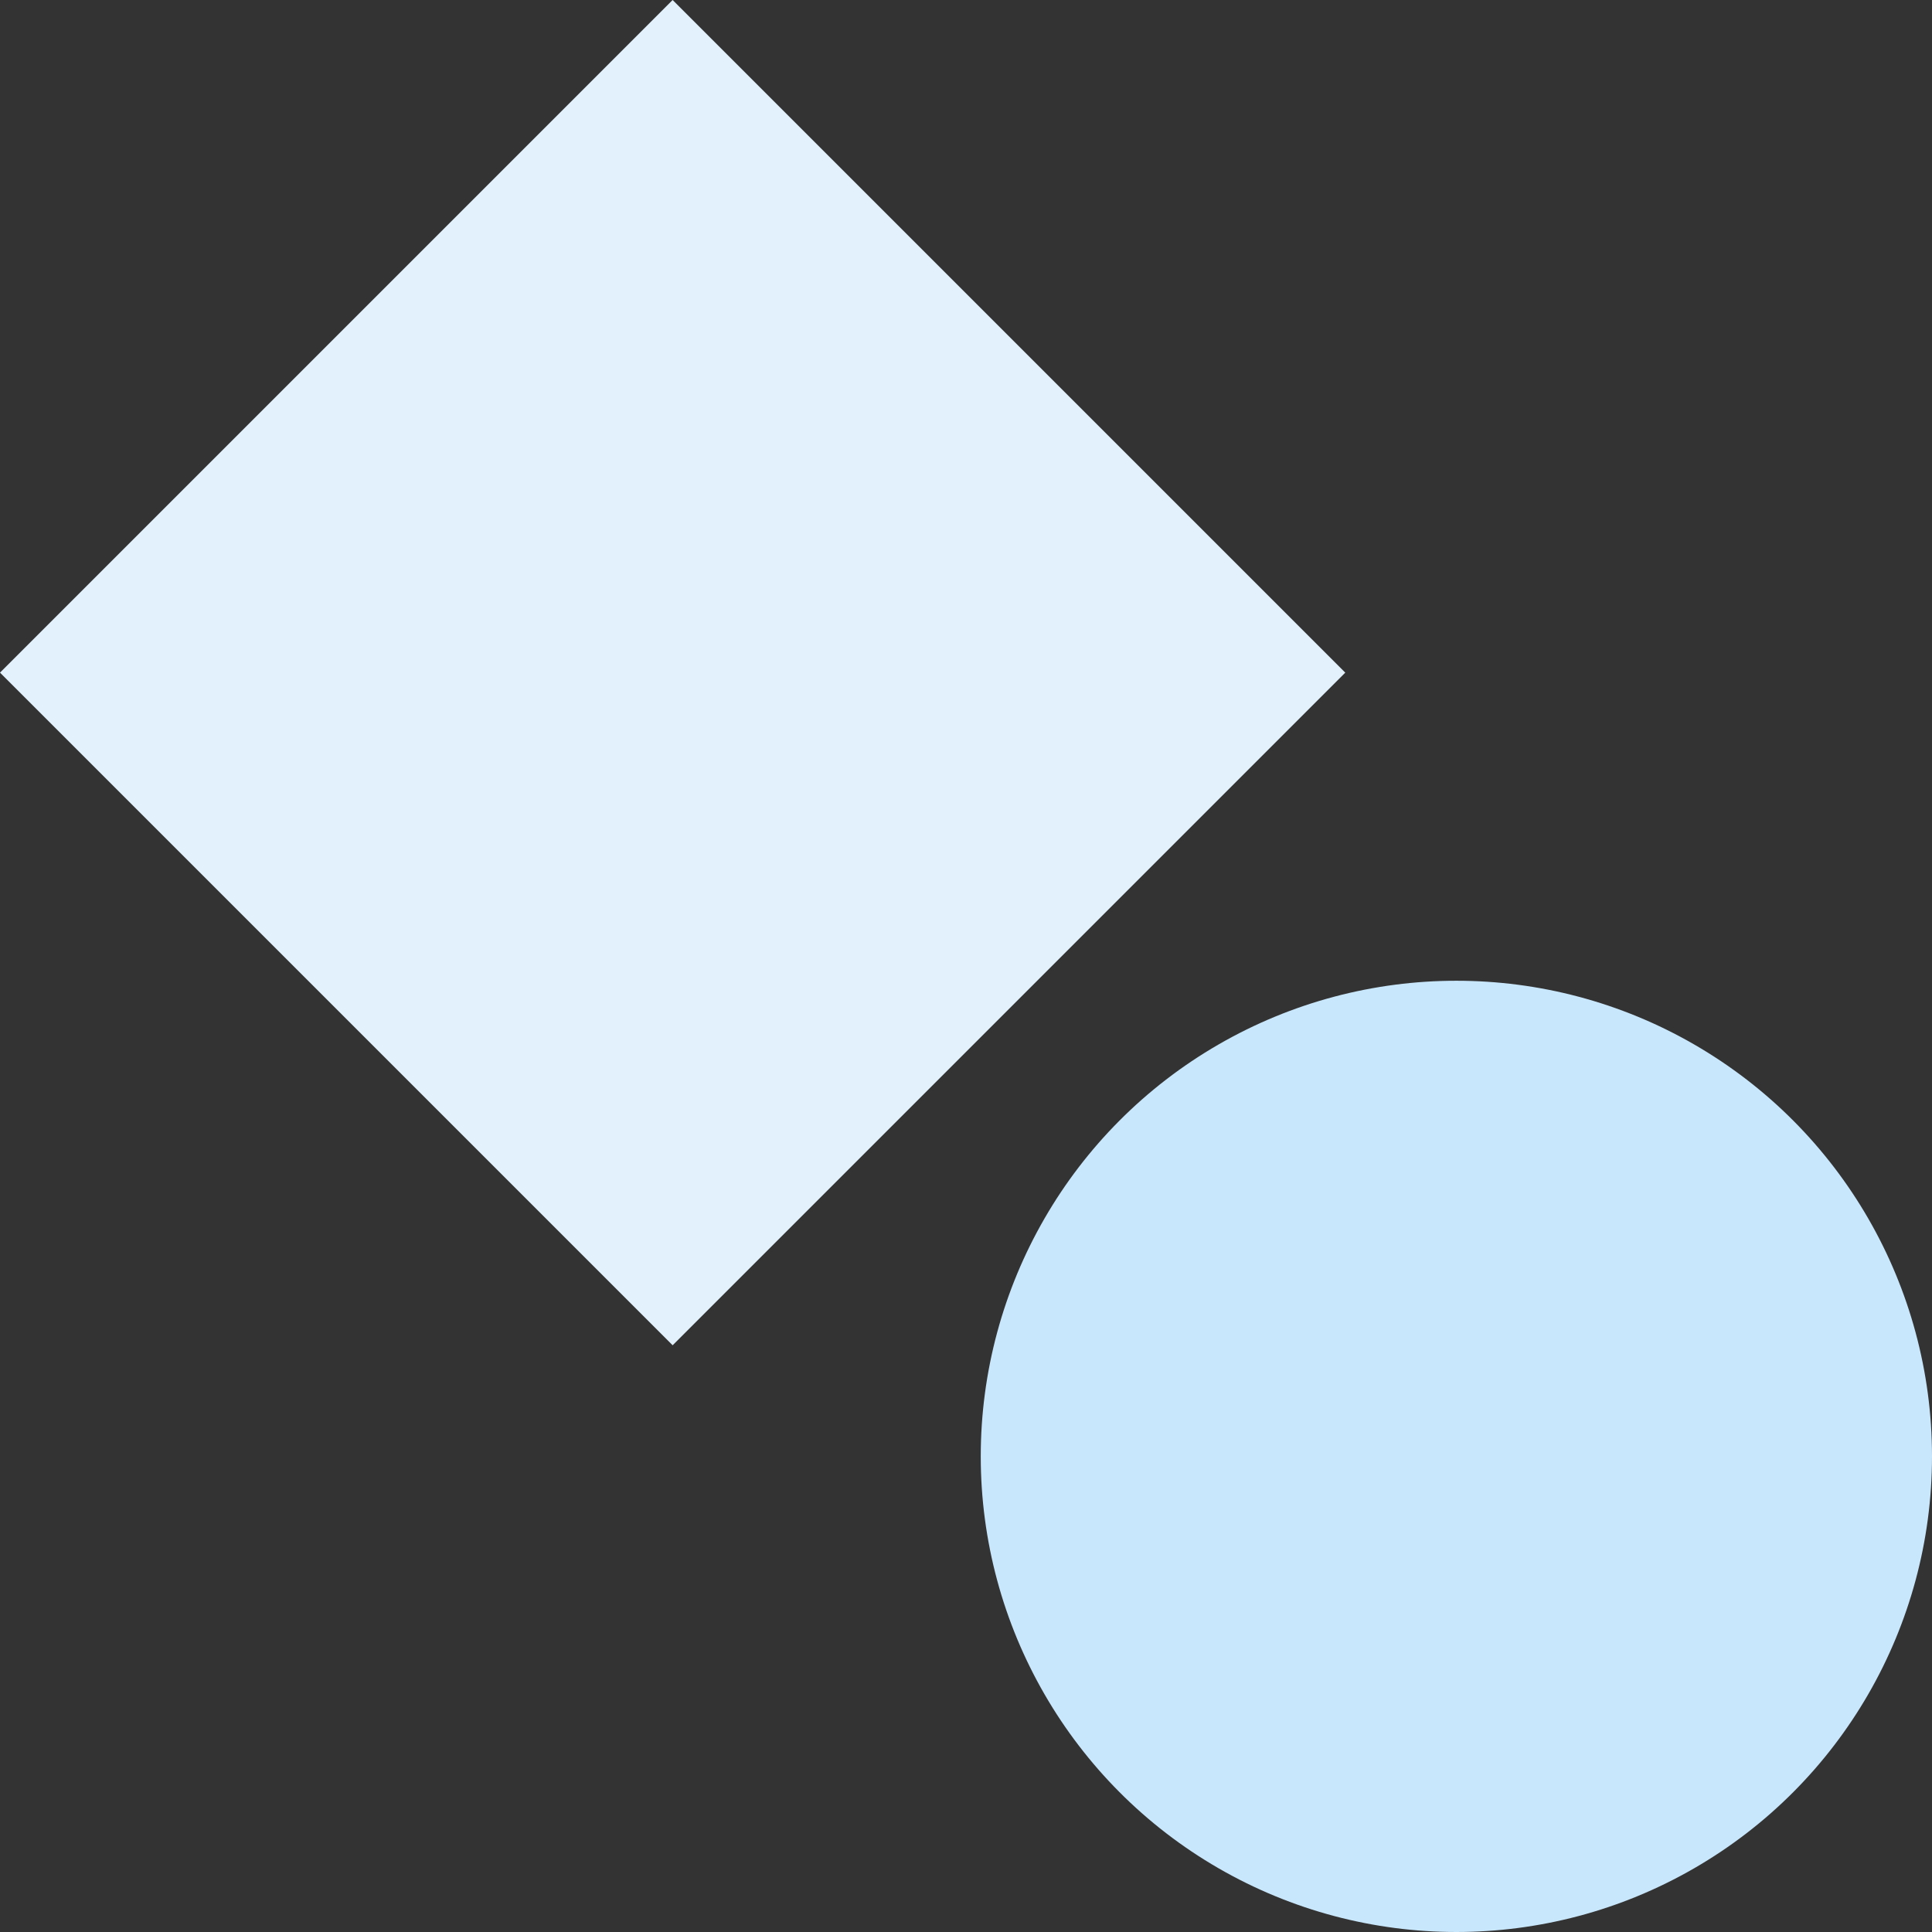 <svg width="262" height="262" viewBox="0 0 262 262" fill="none" xmlns="http://www.w3.org/2000/svg"><rect x="0" y="0" width="262" height="262" fill="#333333" stroke="none"/><path transform="rotate(45 91.217 0)" fill="#E3F1FD" d="M91.217 0H220.217V129H91.217z"/><circle cx="197.5" cy="197.5" r="64.5" fill="#C9E7FC"/></svg>